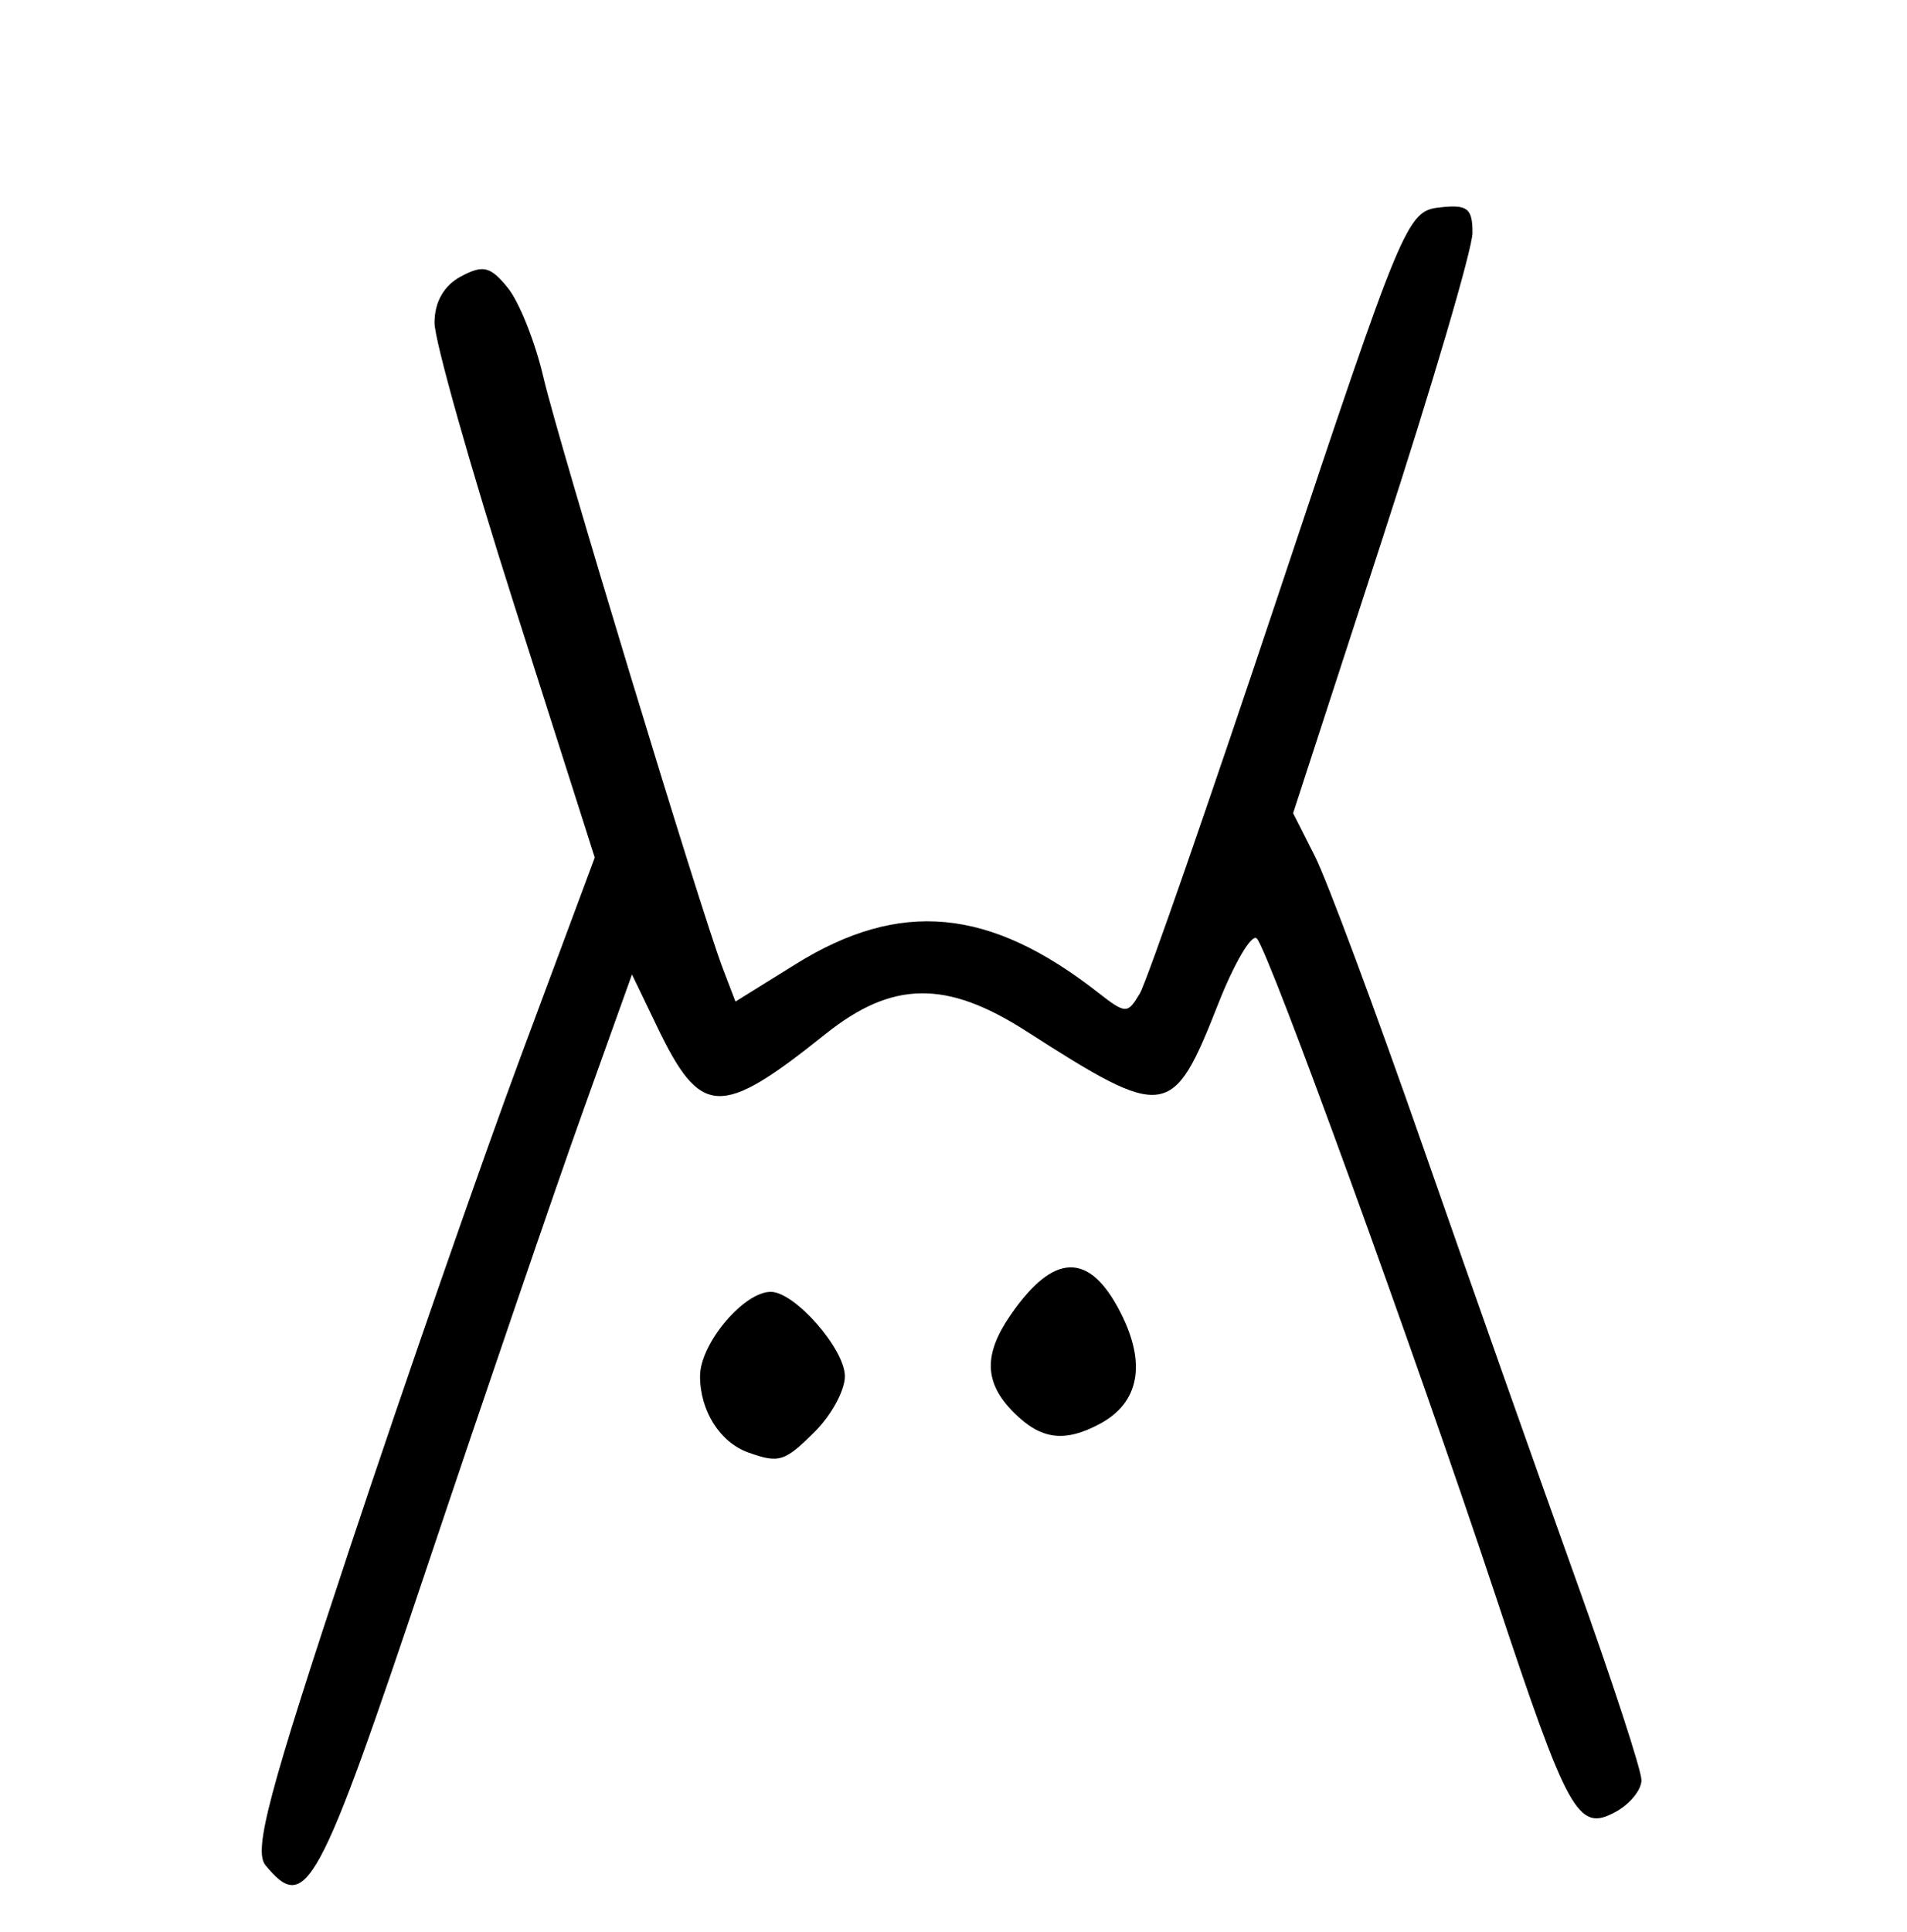 <?xml version="1.0" encoding="UTF-8" standalone="no"?>
<!DOCTYPE svg PUBLIC "-//W3C//DTD SVG 1.1//EN" "http://www.w3.org/Graphics/SVG/1.1/DTD/svg11.dtd">
<svg width="158" height="160" version="1.1" xmlns="http://www.w3.org/2000/svg">
  <path d="M22.001,154.501 C20.981,153.273 22.24,148.535 28.975,128.251 C33.495,114.638 39.912,96.194 43.235,87.264 L49.277,71.028 L42.639,50.213 C38.987,38.765 36,28.2 36.0,26.735 C36.0,25.019 36.778,23.654 38.183,22.902 C40.029,21.914 40.631,22.06 42.079,23.849 C43.021,25.013 44.344,28.335 45.018,31.232 C46.278,36.651 58.027,75.355 59.891,80.229 L60.935,82.958 L65.915,79.862 C74.562,74.487 81.968,75.173 90.937,82.179 C93.268,83.999 93.421,84.004 94.434,82.291 C95.016,81.306 100.219,66.325 105.996,49.0 C116.213,18.362 116.575,17.491 119.25,17.184 C121.577,16.916 122,17.238 122.0,19.277 C122,20.603 118.656,31.962 114.57,44.52 L107.139,67.353 L108.946,70.926 C109.94,72.892 113.973,83.725 117.907,95.0 C121.842,106.275 127.523,122.354 130.531,130.73 C133.539,139.107 136,146.629 136.0,147.445 C136.0,148.262 135.023,149.452 133.829,150.091 C130.73,151.75 129.93,150.304 123.889,132.107 C117.242,112.088 105.119,78.729 104.129,77.733 C103.709,77.311 102.271,79.747 100.933,83.147 C97.155,92.745 96.594,92.824 85.0,85.391 C78.391,81.154 73.916,81.226 68.376,85.66 C59.662,92.634 58.06,92.559 54.431,85.012 L52.362,80.709 L48.279,92.105 C46.034,98.372 40.236,115.312 35.394,129.75 C26.35,156.72 25.36,158.549 22.001,154.501 z" fill="black" />
  <path d="M62.0,120.306 C59.649,119.466 58.0,116.86 58.0,113.983 C58.0,111.303 61.611,107.0 63.86,107.0 C65.851,107.0 70.0,111.73 70.0,114.0 C70.0,115.15 68.895,117.195 67.545,118.545 C65.018,121.073 64.556,121.22 62.0,120.306 z" fill="black" />
  <path d="M84.0,117.0 C81.555,114.555 81.466,112.225 83.692,108.973 C87.291,103.713 90.271,103.641 92.858,108.75 C94.996,112.973 94.388,116.187 91.122,117.935 C88.195,119.501 86.245,119.245 84.0,117.0 z" fill="black" />
</svg>